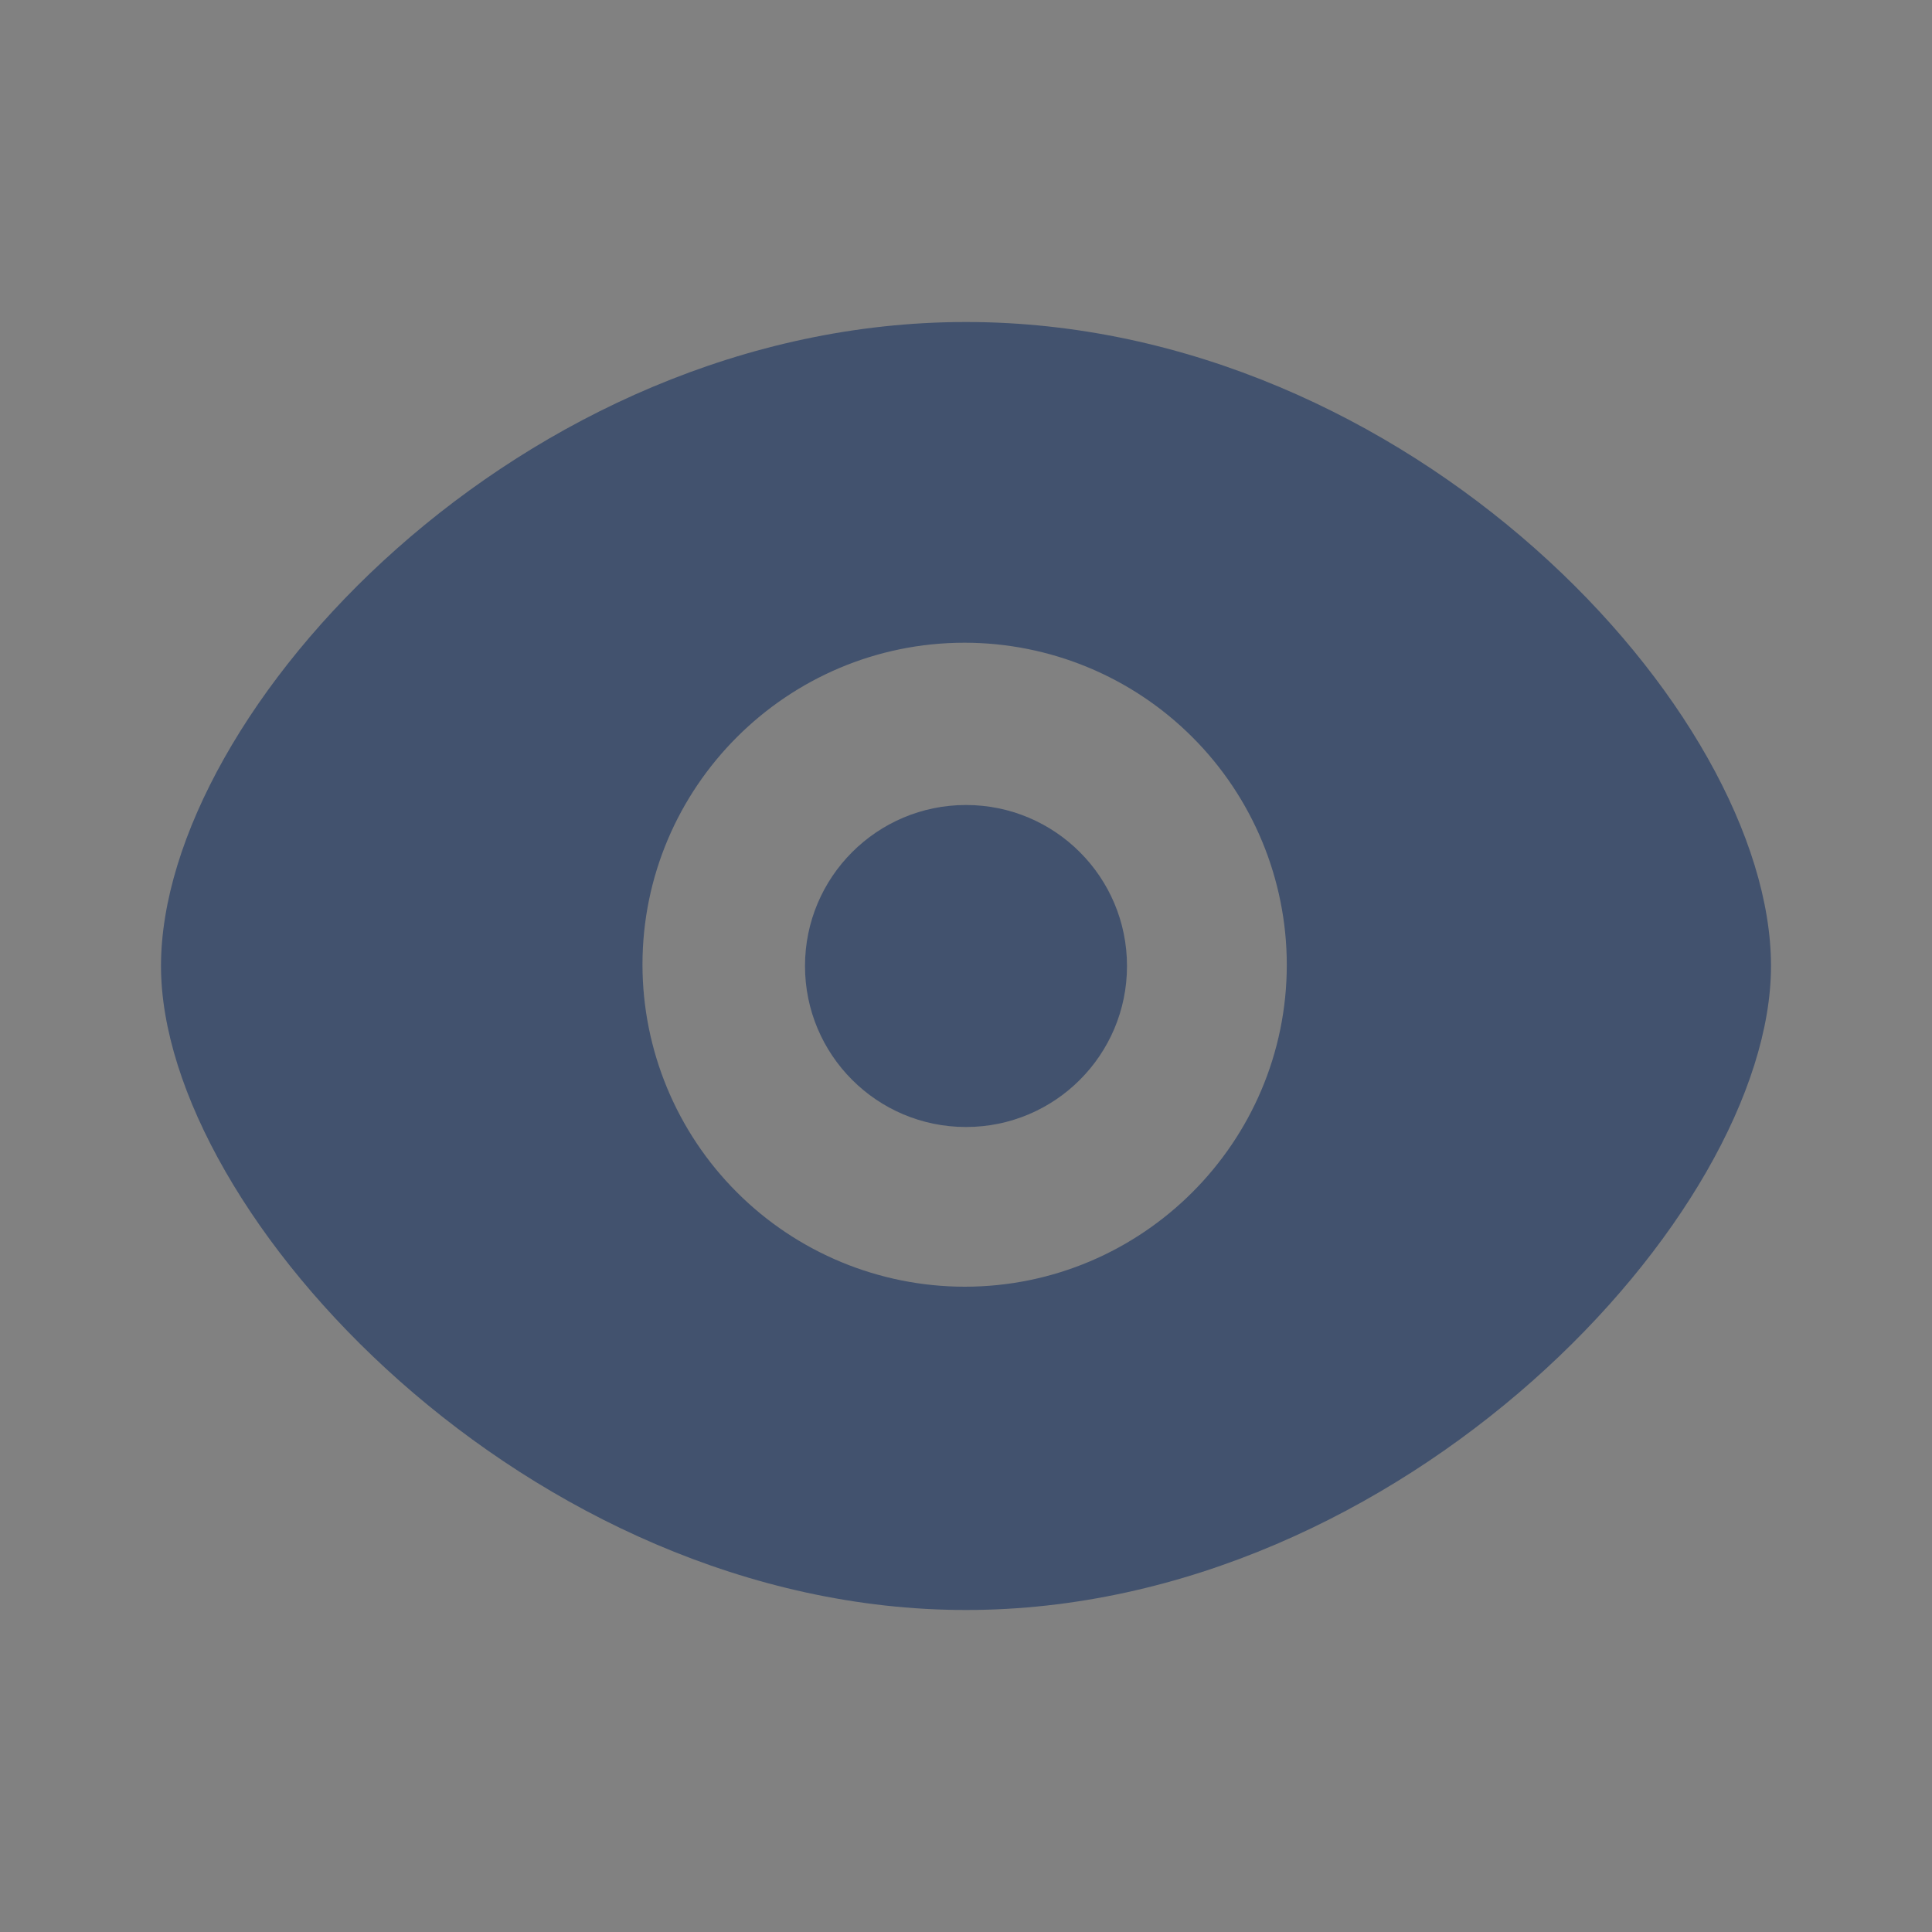 <svg width="24" height="24" viewBox="0 0 24 24" fill="none" xmlns="http://www.w3.org/2000/svg">
<rect x="0" y="0" width="24" height="24" fill="#808080" stroke="none"/>
<rect width="24" height="24" fill="white" fill-opacity="0.01"/>
<path fill-rule="evenodd" clip-rule="evenodd" d="M11.983 15.984C10.922 15.983 9.905 15.562 9.155 14.812C8.404 14.062 7.982 13.045 7.981 11.984C7.981 9.778 9.776 7.984 11.983 7.984C13.044 7.985 14.061 8.406 14.811 9.156C15.562 9.906 15.984 10.923 15.985 11.984C15.985 14.19 14.19 15.984 11.983 15.984ZM12 4C6.48 4 2 8.84 2 12C2 15.086 6.577 20 12 20C17.423 20 22 15.086 22 12C22 8.84 17.519 4 12 4Z" fill="#42526E"/>
<path d="M12 14C13.105 14 14 13.105 14 12C14 10.895 13.105 10 12 10C10.895 10 10 10.895 10 12C10 13.105 10.895 14 12 14Z" fill="#42526E"/>
</svg>
